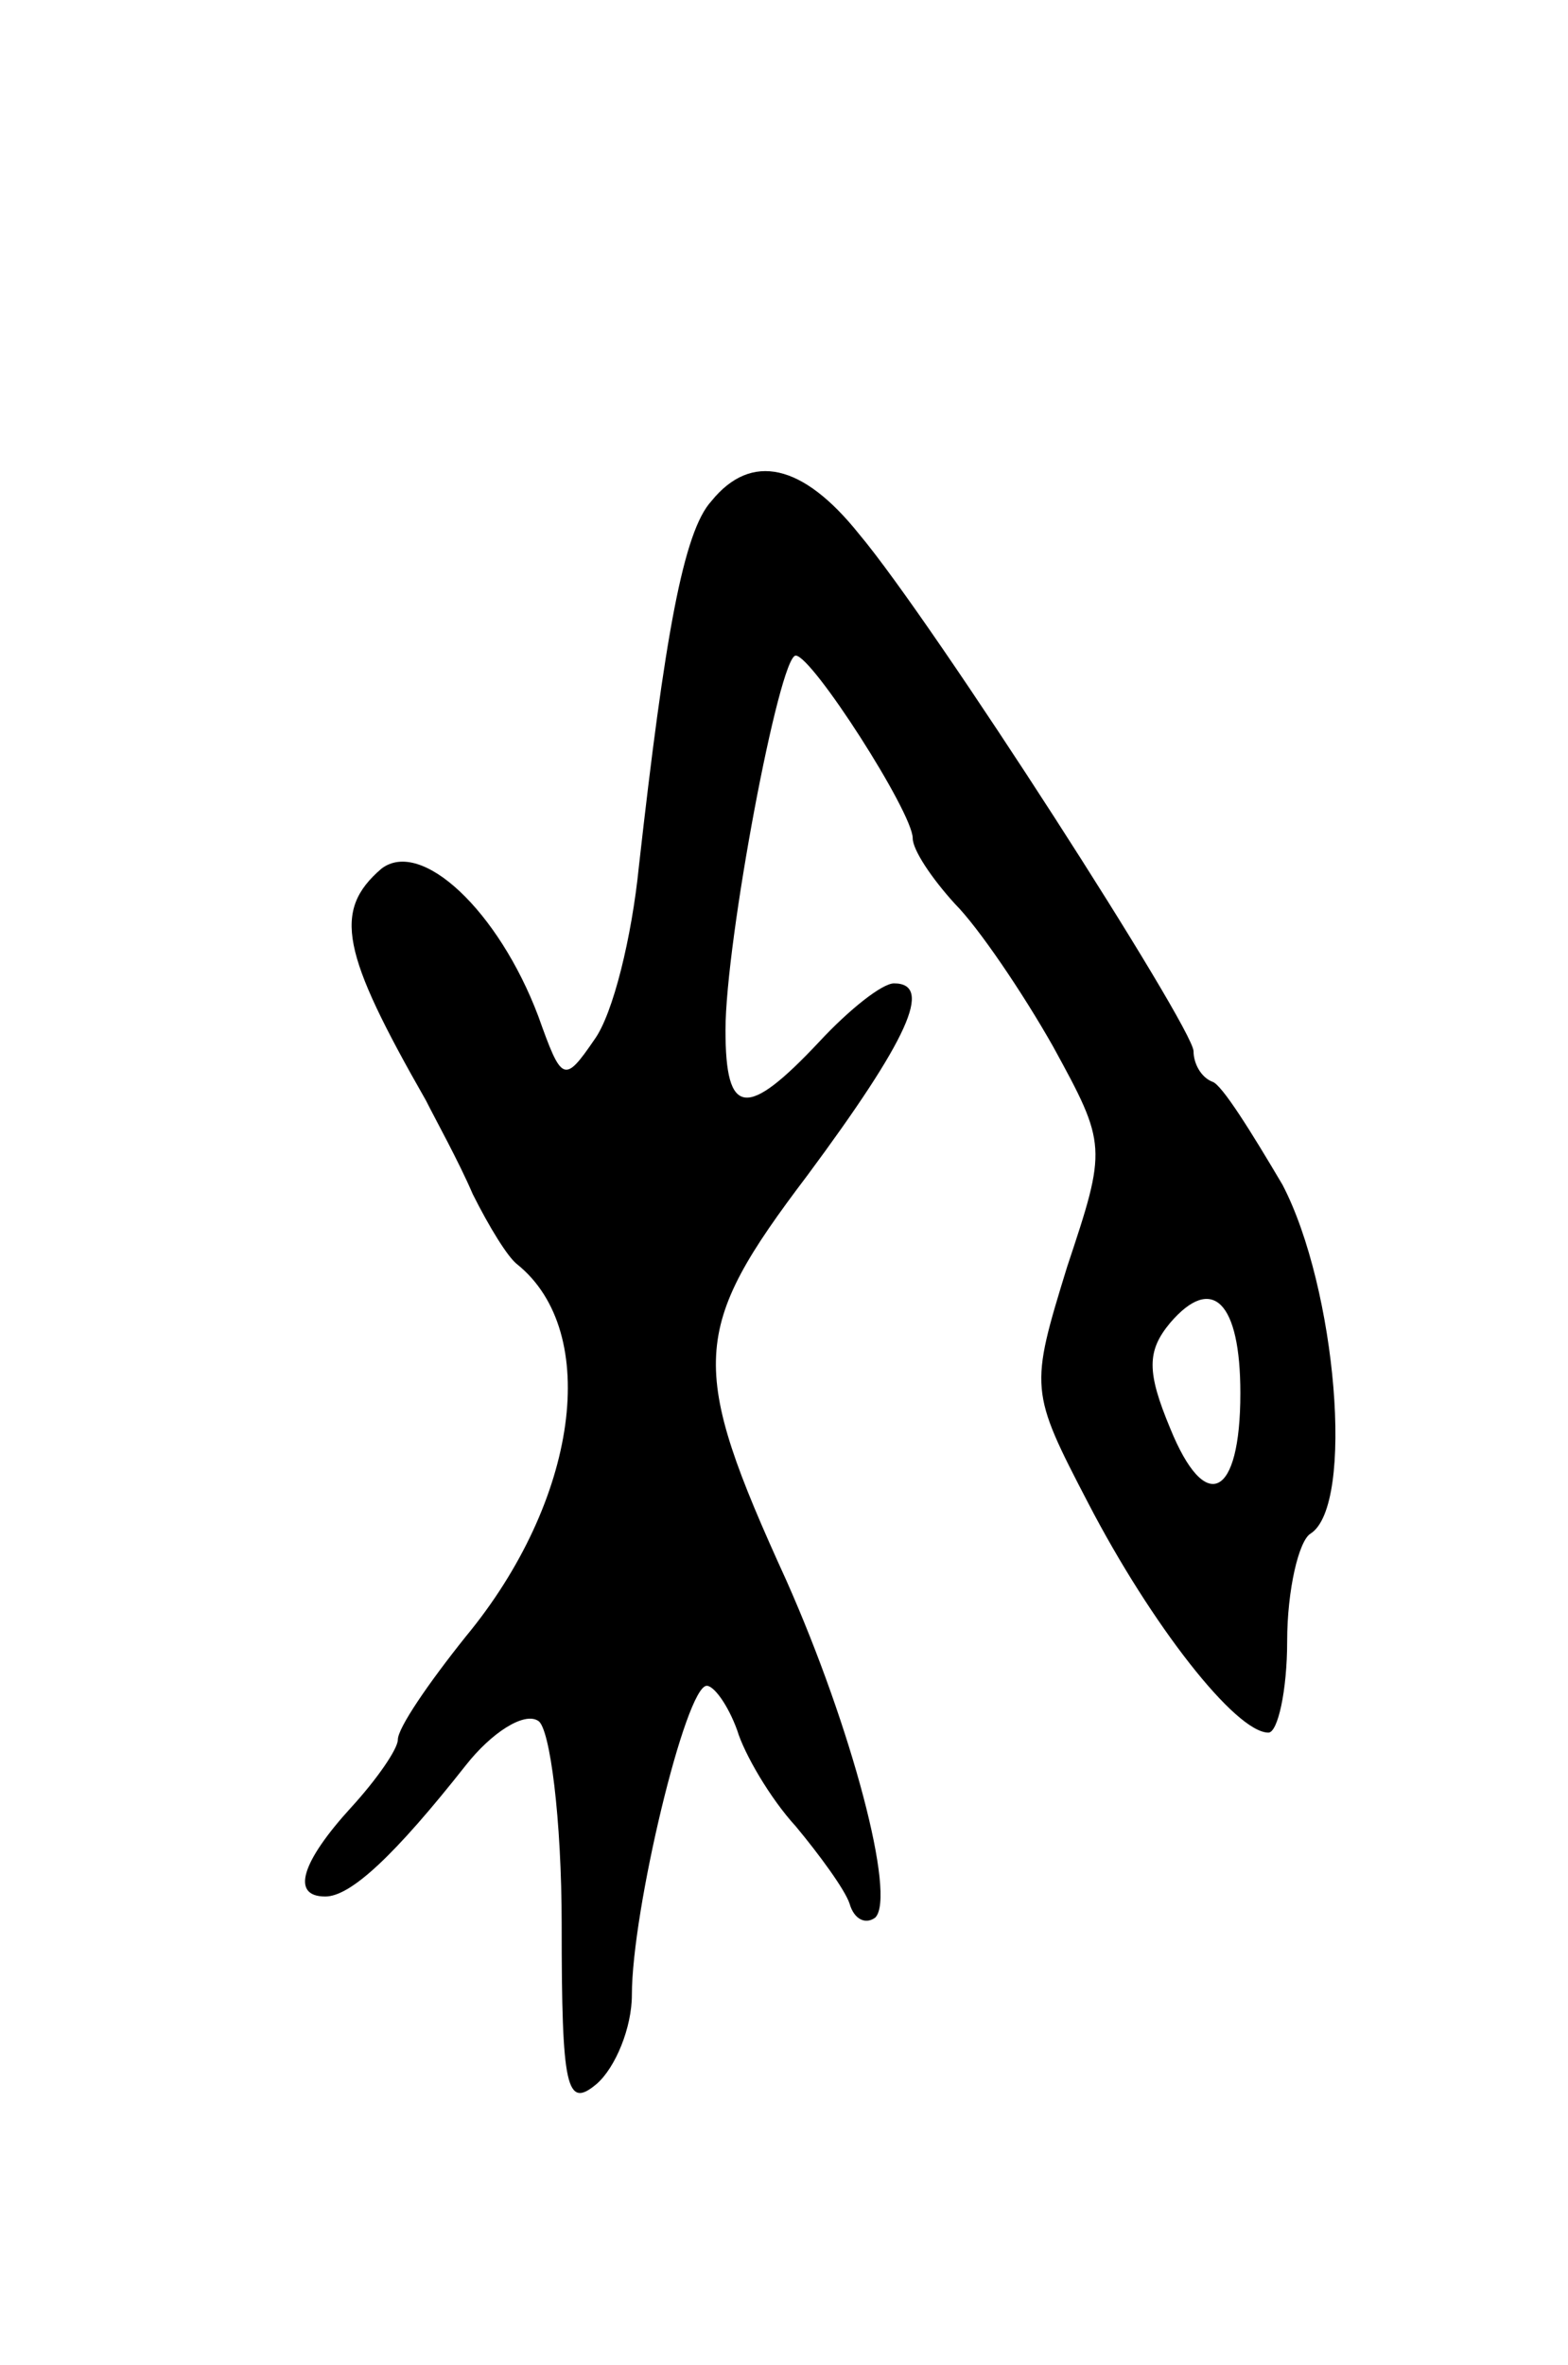 <svg version="1.0" xmlns="http://www.w3.org/2000/svg"
 width="67pt" height="101pt" viewBox="0 0 67 101"
 preserveAspectRatio="xMidYMid meet">
<g transform="translate(0,101) scale(0.1,-0.1)"
fill="#000000" stroke="none">
<path d="M304 796 c-12 -13 -20 -58 -31 -156 -3 -30 -11 -63 -19 -74 -13 -19
-14 -18 -24 10 -17 45 -50 76 -67 63 -21 -18 -17 -36 19 -99 4 -8 14 -26 20
-40 7 -14 15 -27 19 -30 36 -29 26 -101 -22 -159 -16 -20 -29 -39 -29 -44 0
-4 -9 -17 -20 -29 -21 -23 -26 -38 -11 -38 11 0 30 18 60 56 11 14 25 23 31
19 5 -3 10 -42 10 -87 0 -70 2 -79 15 -68 8 7 15 24 15 38 0 36 23 132 32 132
3 0 9 -8 13 -19 3 -10 14 -29 25 -41 10 -12 21 -27 23 -33 2 -7 7 -9 11 -6 9
9 -10 81 -38 144 -42 92 -41 107 9 173 43 58 54 82 37 82 -5 0 -19 -11 -32
-25 -31 -33 -40 -32 -40 5 0 38 23 160 30 160 7 0 50 -67 50 -78 0 -5 8 -17
18 -28 10 -10 29 -38 42 -61 23 -42 23 -43 6 -94 -16 -52 -16 -53 9 -101 27
-52 63 -98 77 -98 4 0 8 18 8 39 0 22 5 43 10 46 19 12 11 105 -12 149 -13 22
-26 43 -30 44 -5 2 -8 8 -8 13 0 10 -111 183 -143 221 -24 30 -46 35 -63 14z
m226 -381 c0 -45 -15 -52 -30 -15 -10 24 -10 33 0 45 18 21 30 9 30 -30z"/>
</g>
</svg>
